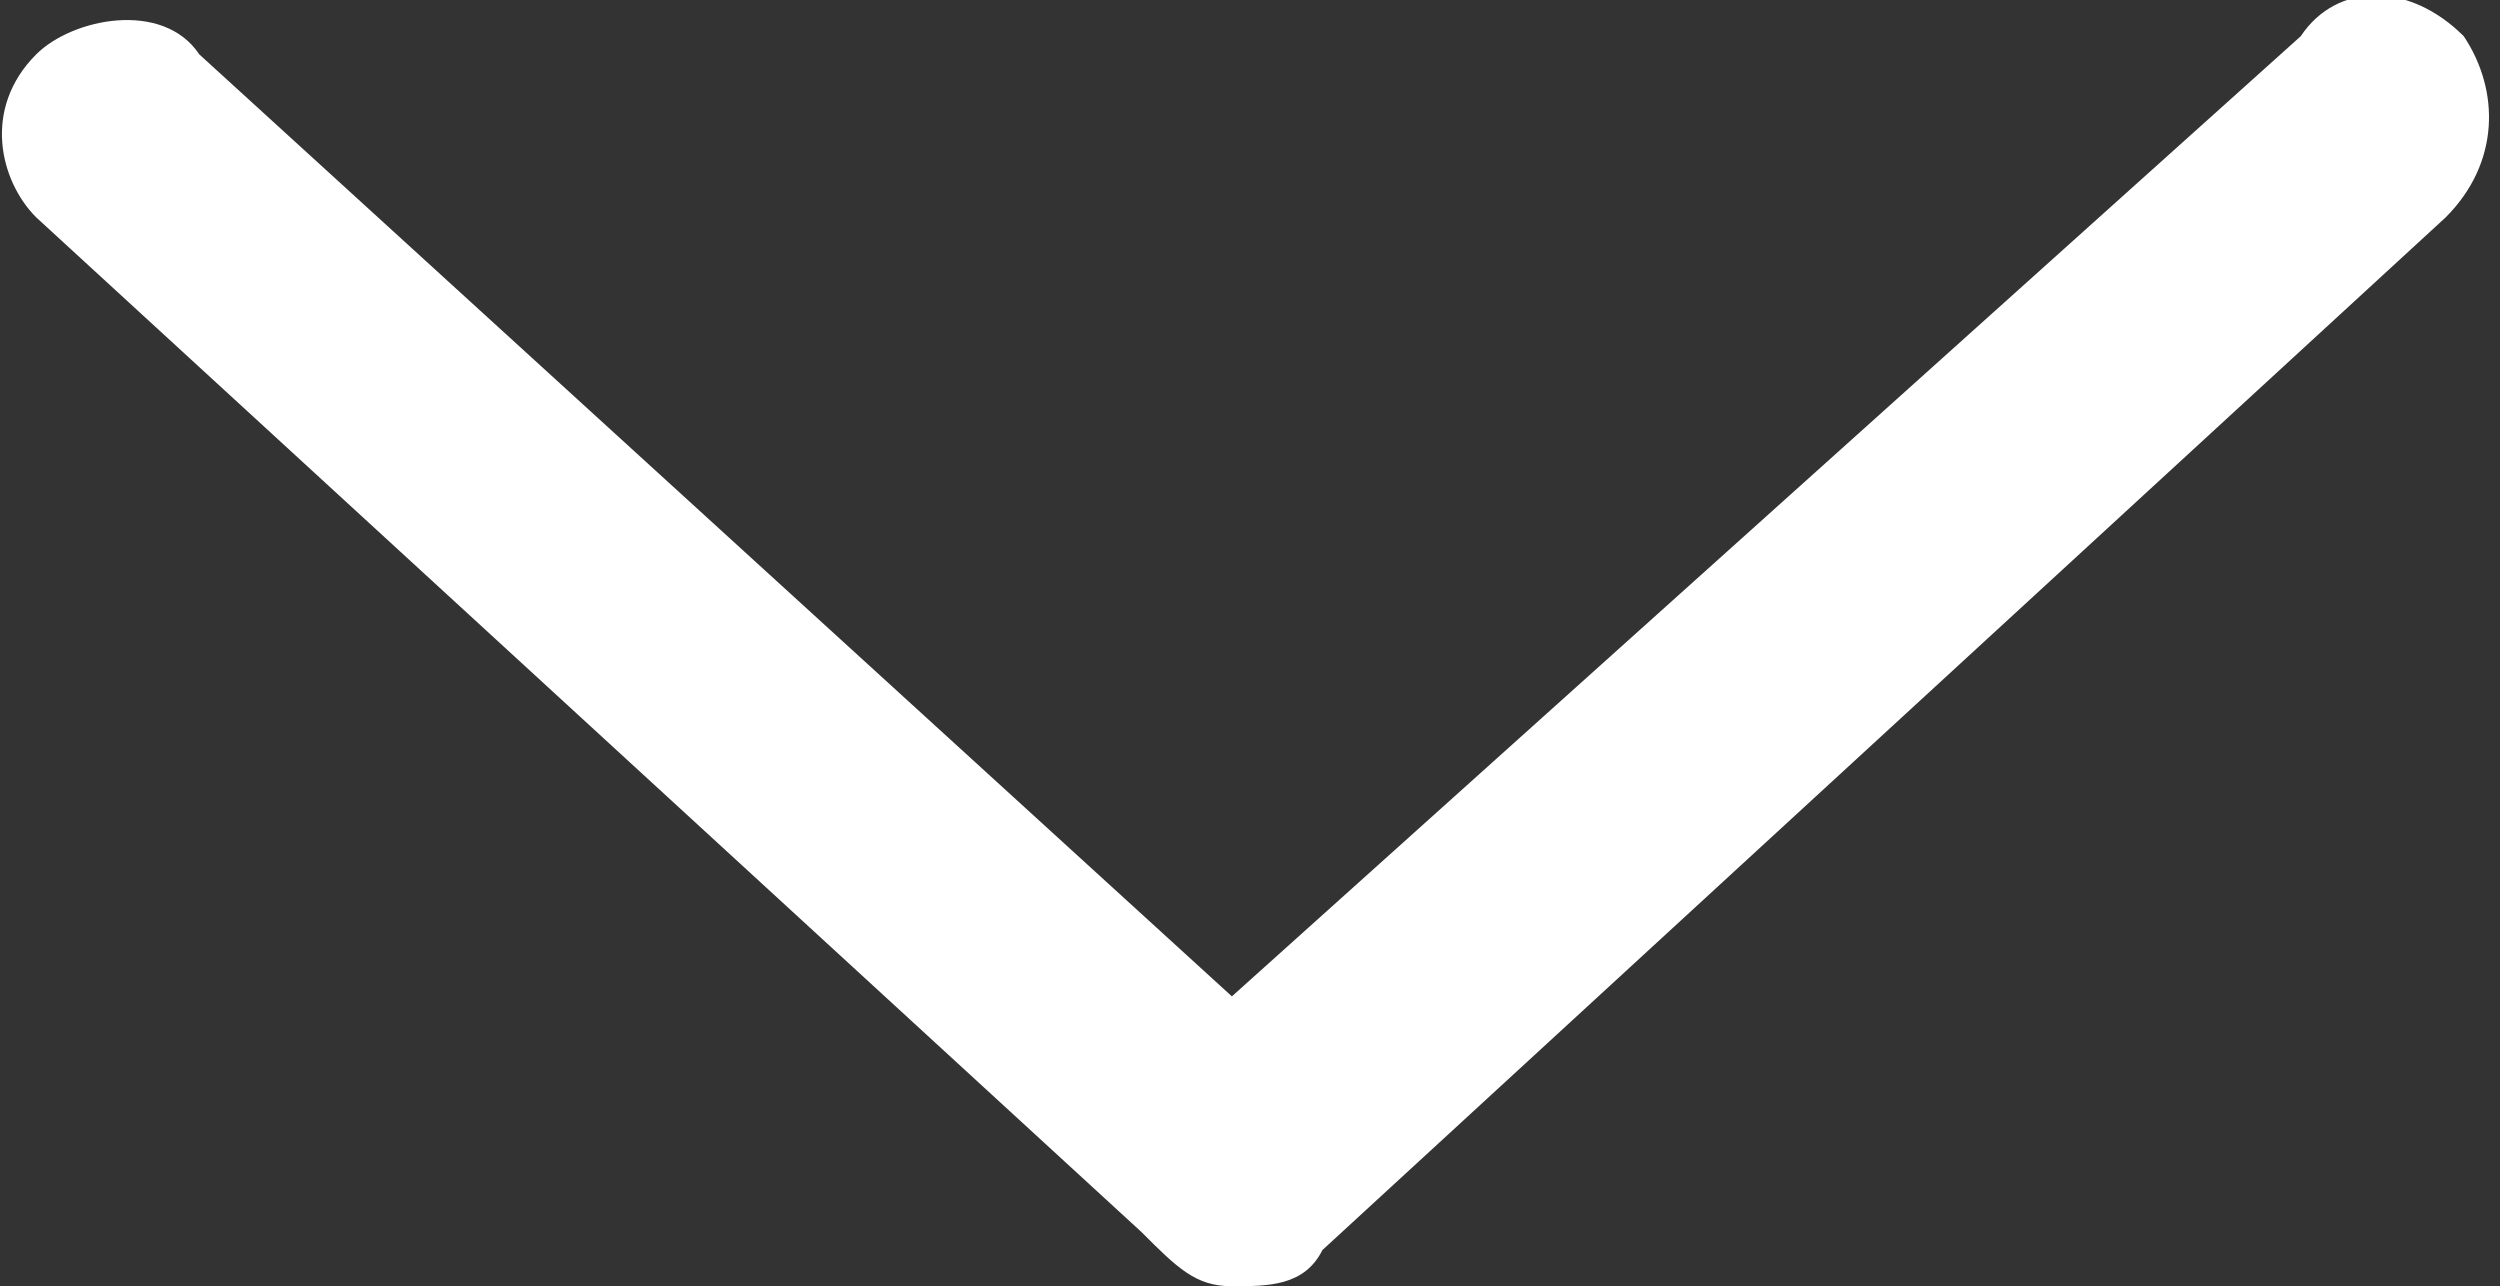 <svg id="Layer_1" xmlns="http://www.w3.org/2000/svg" width="13.8" height="7.1" viewBox="0 0 13.8 7.1"><rect x="0" y="0" width="13.8" height="7.1" fill="#333333" stroke="none"/><style>.st0{fill:#fff}</style><path id="XMLID_15_" class="st0" d="M13.6.2c-.3-.3-.7-.3-.9 0L6.8 5.5 1.1.3C.9 0 .4.1.2.3c-.3.3-.2.7 0 .9l6.1 5.6c.2.2.3.3.5.3s.4 0 .5-.2l6.2-5.7c.3-.3.3-.7.1-1z"/></svg>